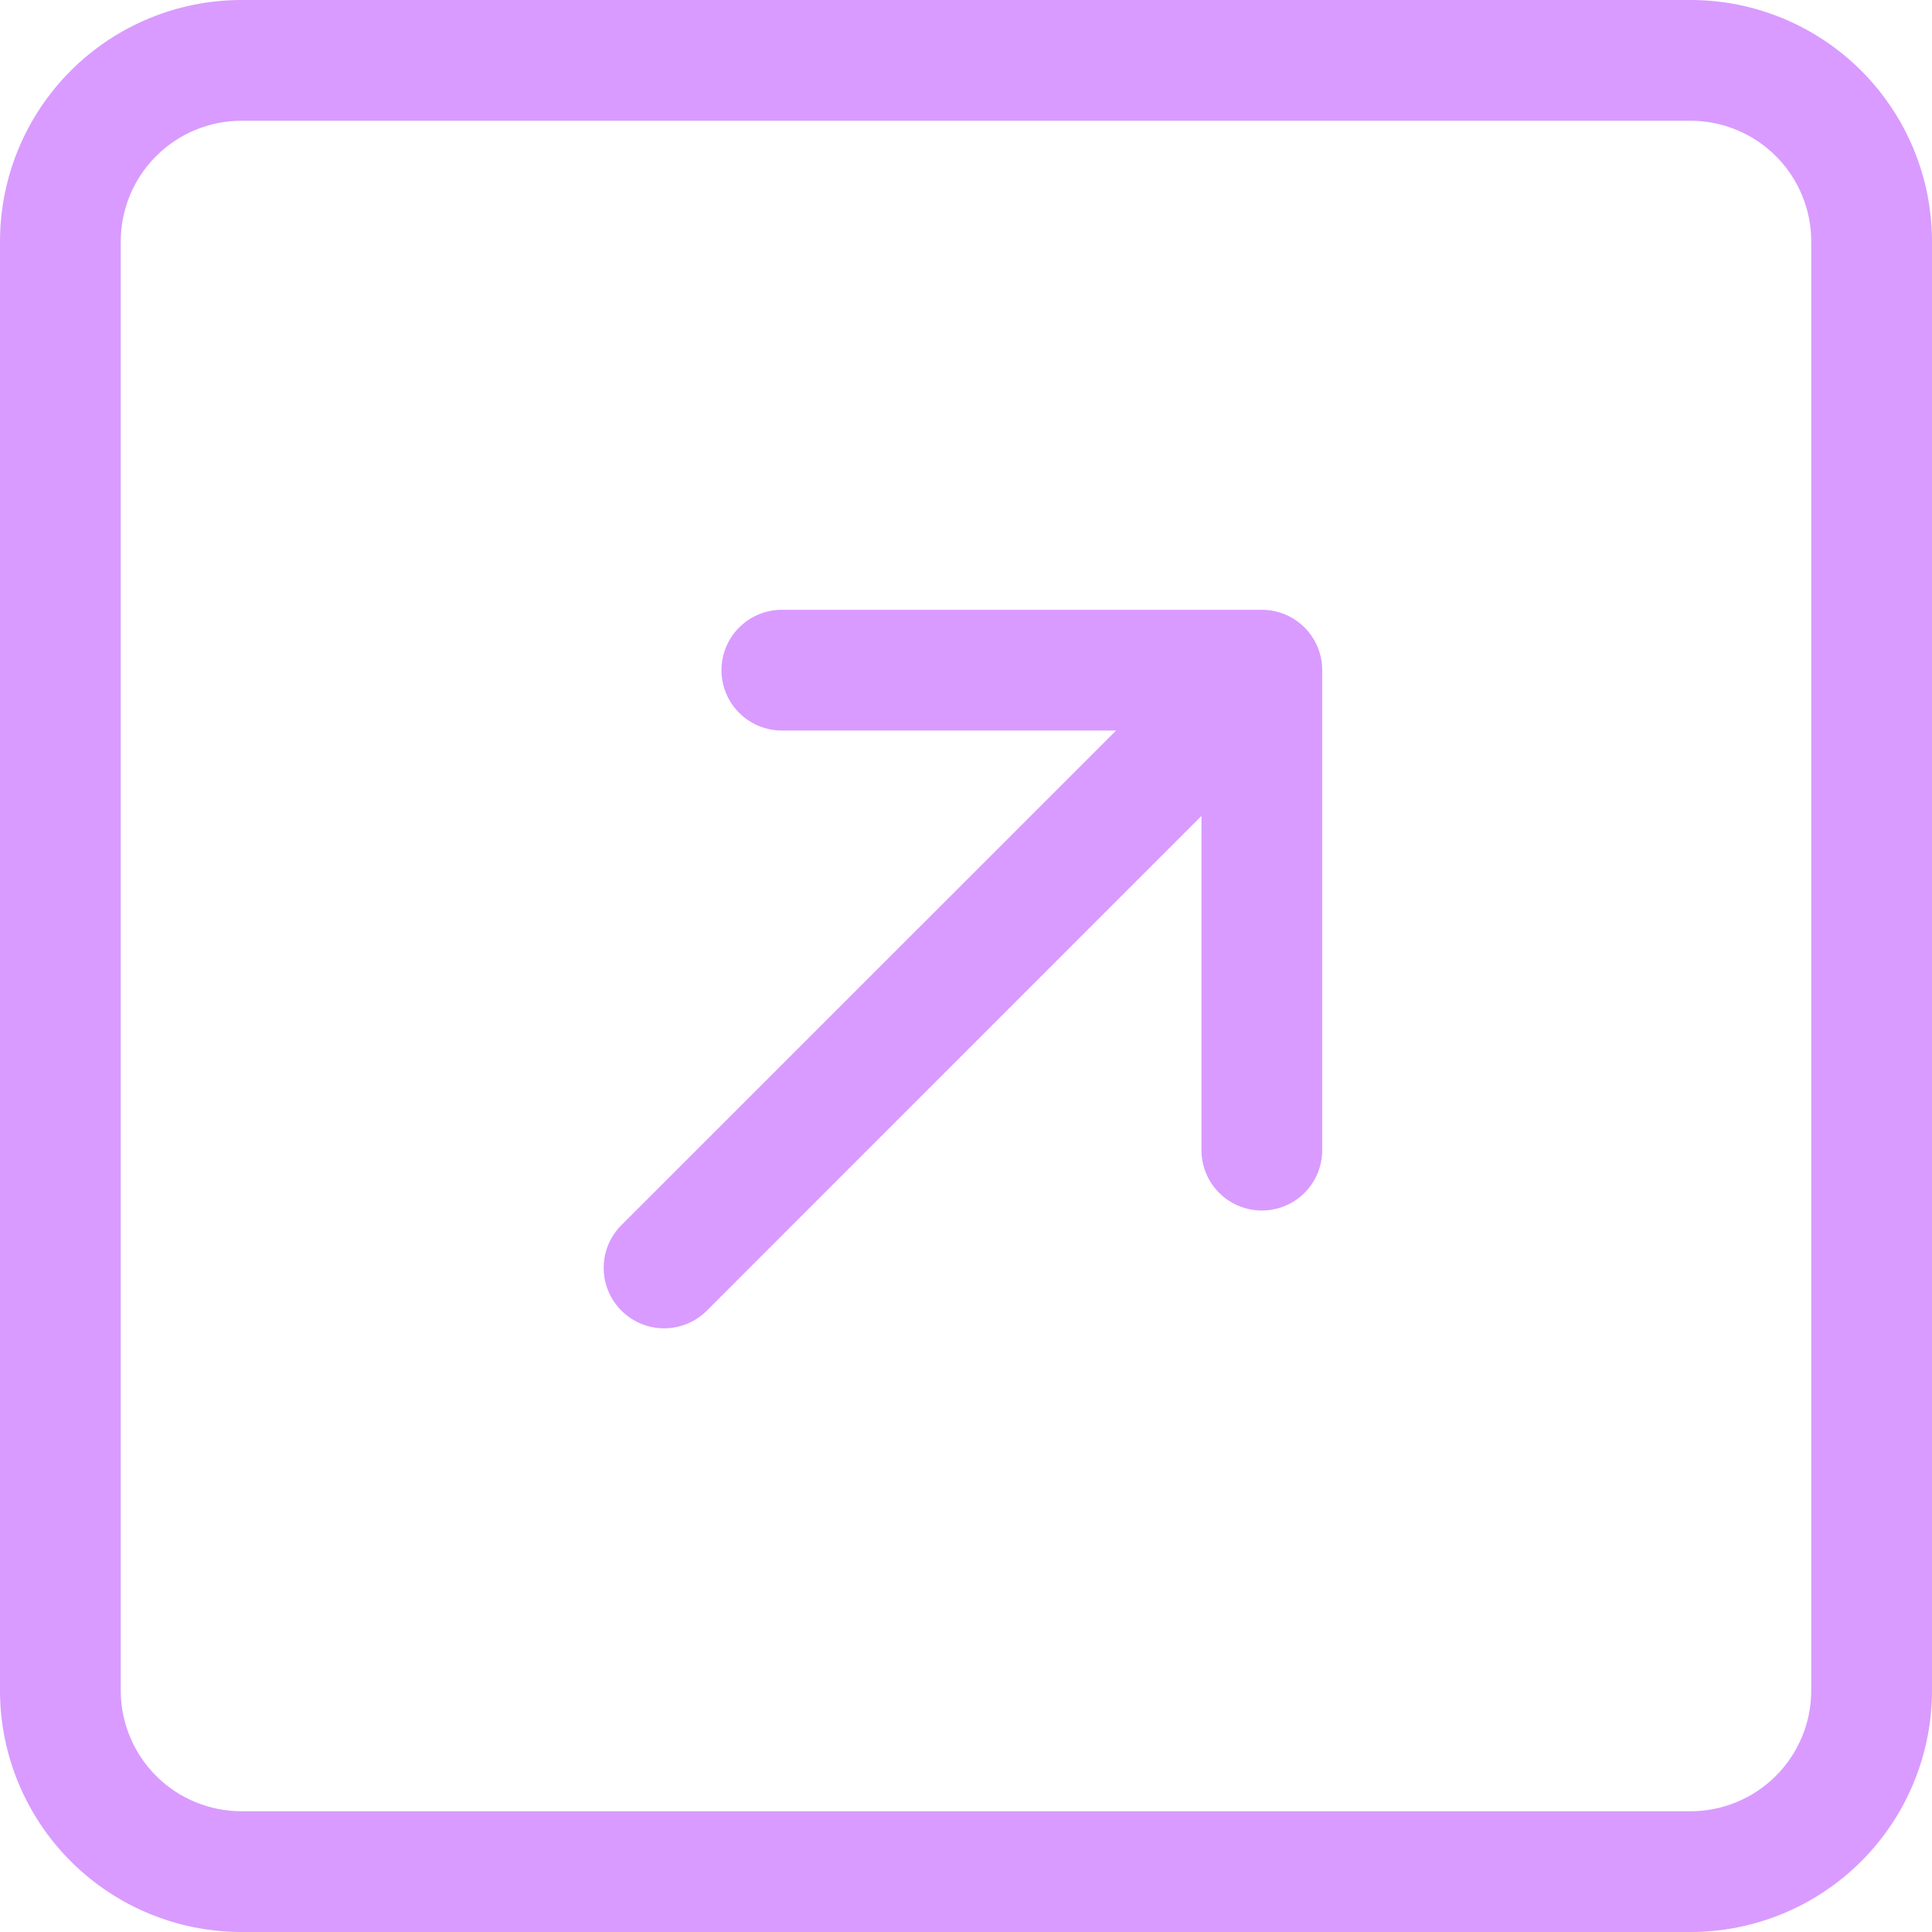 <svg width="718" height="718" viewBox="0 0 718 718" fill="none" xmlns="http://www.w3.org/2000/svg">
<g clip-path="url(#clip0_105_4)">
<path fill-rule="evenodd" clip-rule="evenodd" d="M89.75 44.875C77.849 44.875 66.434 49.603 58.019 58.019C49.603 66.434 44.875 77.848 44.875 89.75L44.875 628.25C44.875 640.152 49.603 651.566 58.019 659.981C66.434 668.397 77.849 673.125 89.75 673.125H628.25C640.152 673.125 651.566 668.397 659.981 659.981C668.397 651.566 673.125 640.152 673.125 628.25V89.75C673.125 77.848 668.397 66.434 659.981 58.019C651.566 49.603 640.152 44.875 628.25 44.875H89.75ZM89.75 718C65.947 718 43.119 708.544 26.287 691.713C9.456 674.881 6.10352e-05 652.053 6.10352e-05 628.25L6.10352e-05 89.75C6.10352e-05 65.947 9.456 43.119 26.287 26.287C43.119 9.456 65.947 0 89.75 0H628.25C652.053 0 674.881 9.456 691.713 26.287C708.544 43.119 718 65.947 718 89.75V628.25C718 652.053 708.544 674.881 691.713 691.713C674.881 708.544 652.053 718 628.25 718H89.75ZM230.927 455.302C226.714 459.515 224.347 465.229 224.347 471.188C224.347 477.146 226.714 482.86 230.927 487.073C235.14 491.286 240.854 493.653 246.813 493.653C252.771 493.653 258.485 491.286 262.698 487.073L446.506 303.22L446.506 427.434C446.506 433.385 448.87 439.092 453.078 443.3C457.286 447.508 462.993 449.872 468.944 449.872C474.895 449.872 480.602 447.508 484.81 443.3C489.017 439.092 491.381 433.385 491.381 427.434L491.381 249.056C491.381 243.105 489.017 237.398 484.81 233.191C480.602 228.983 474.895 226.619 468.944 226.619L290.566 226.619C284.615 226.619 278.908 228.983 274.7 233.191C270.492 237.398 268.128 243.105 268.128 249.056C268.128 255.007 270.492 260.714 274.7 264.922C278.908 269.13 284.615 271.494 290.566 271.494L414.78 271.494L230.927 455.302Z" fill="#D99BFF"/>
</g>
<defs>
<clipPath id="clip0_105_4">
<rect width="718" height="718" fill="white" transform="translate(6.10352e-05 718) rotate(-90)"/>
</clipPath>
</defs>
</svg>
